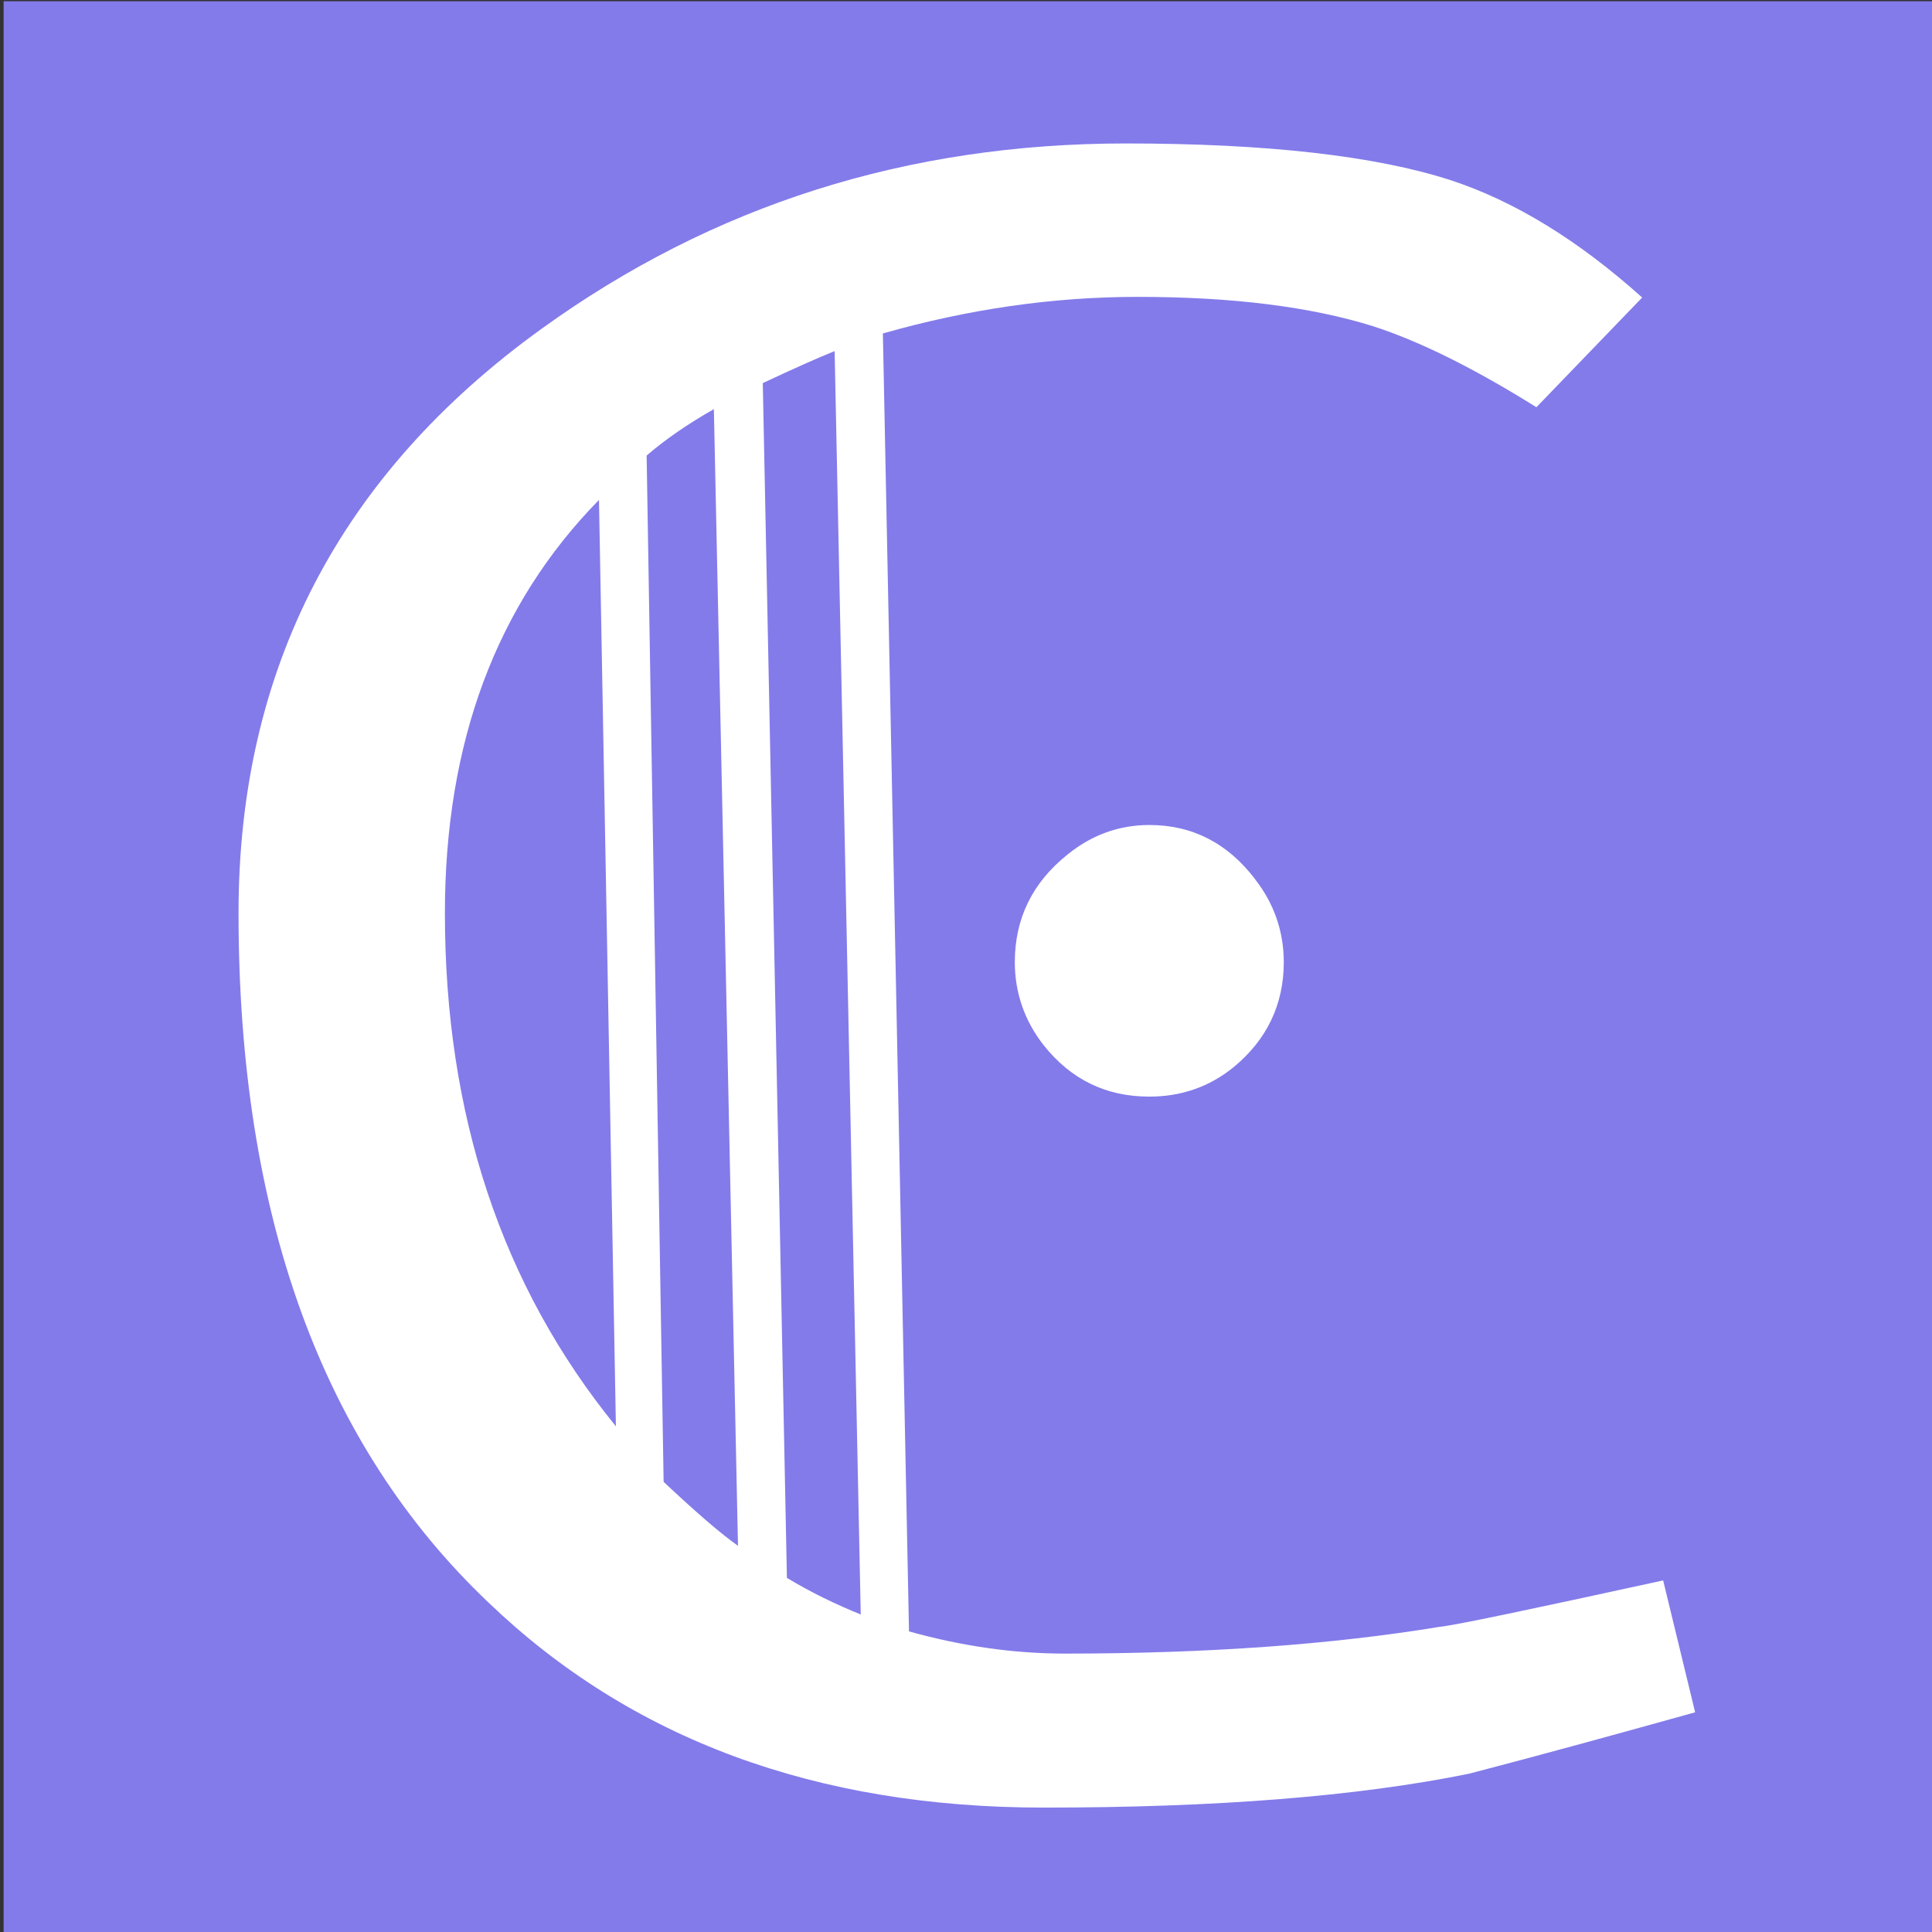 <?xml version="1.0" encoding="UTF-8" standalone="no"?>
<!-- Created with Inkscape (http://www.inkscape.org/) -->

<svg
   xmlns:dc="http://purl.org/dc/elements/1.1/"
   xmlns:cc="http://creativecommons.org/ns#"
   xmlns:rdf="http://www.w3.org/1999/02/22-rdf-syntax-ns#"
   xmlns:svg="http://www.w3.org/2000/svg"
   xmlns="http://www.w3.org/2000/svg"
   xmlns:sodipodi="http://sodipodi.sourceforge.net/DTD/sodipodi-0.dtd"
   xmlns:inkscape="http://www.inkscape.org/namespaces/inkscape"
   width="32"
   height="32"
   viewBox="0 0 8.467 8.467"
   version="1.1"
   id="svg8"
   inkscape:export-filename="/home/sage/bitmap.png"
   inkscape:export-xdpi="47.999996"
   inkscape:export-ydpi="47.999996"
   inkscape:version="0.92.4 (f8dce91, 2019-08-02)"
   sodipodi:docname="favicon.svg">
  <rect x="0" y="0" width="8.467" height="8.467" fill="#333333" stroke="none"/>
  <defs
     id="defs2" />
  <sodipodi:namedview
     id="base"
     pagecolor="#ffffff"
     bordercolor="#666666"
     borderopacity="1.0"
     inkscape:pageopacity="0.0"
     inkscape:pageshadow="2"
     inkscape:zoom="15.839192"
     inkscape:cx="13.214176"
     inkscape:cy="18.075326"
     inkscape:document-units="mm"
     inkscape:current-layer="g187"
     showgrid="true"
     units="px"
     inkscape:snap-grids="false"
     inkscape:snap-page="true"
     inkscape:snap-bbox="true"
     inkscape:snap-bbox-midpoints="true"
     inkscape:snap-object-midpoints="true"
     inkscape:window-width="1912"
     inkscape:window-height="1048"
     inkscape:window-x="4"
     inkscape:window-y="4"
     inkscape:window-maximized="0">
    <inkscape:grid
       type="xygrid"
       id="grid18"
       empspacing="2" />
  </sodipodi:namedview>
  <g
     inkscape:label="Layer 1"
     inkscape:groupmode="layer"
     id="layer1"
     transform="translate(0,-288.533)">
    <g
       transform="matrix(0.265,0,0,0.265,-9.919,285.059)"
       id="g187">
      <rect
         style="fill:#837bea;fill-opacity:1;stroke:none;stroke-width:3.78;stroke-linecap:butt;stroke-linejoin:round;stroke-miterlimit:4;stroke-dasharray:none;stroke-opacity:1"
         id="rect265"
         width="32"
         height="32"
         x="37.49"
         y="13.13" />
      <path
         d="m 65.464,41.427 c -1.242,0.346 -2.494,0.691 -3.736,1.015 -1.857,0.378 -4.2,0.561 -7.04,0.561 -3.768,0 -6.824,-1.134 -9.178,-3.39 -2.753,-2.613 -4.135,-6.414 -4.135,-11.402 0,-4.038 1.674,-7.256 5.01,-9.663 2.84,-2.051 6.057,-3.066 9.663,-3.066 2.332,0 4.125,0.205 5.366,0.605 1.058,0.346 2.116,0.993 3.174,1.943 l -1.749,1.814 c -1.037,-0.648 -1.933,-1.091 -2.699,-1.339 -1.037,-0.324 -2.332,-0.486 -3.898,-0.486 -1.404,0 -2.807,0.205 -4.211,0.605 l 0.432,21.465 c 0.853,0.238 1.706,0.367 2.581,0.367 2.354,0 4.427,-0.151 6.198,-0.443 0.238,-0.022 1.468,-0.281 3.693,-0.767 z M 47.616,36.698 47.336,21.377 c -1.695,1.728 -2.548,4.006 -2.548,6.835 0,3.336 0.939,6.165 2.829,8.487 z m 2.019,1.976 -0.399,-18.798 c -0.421,0.238 -0.799,0.497 -1.112,0.767 l 0.281,16.973 c 0.529,0.497 0.939,0.853 1.231,1.058 z m 2.03,1.134 -0.432,-20.892 c -0.27,0.108 -0.659,0.281 -1.188,0.529 l 0.399,19.759 c 0.41,0.248 0.821,0.443 1.22,0.605 z m 6.521,-12.158 c 0.313,0.399 0.475,0.864 0.475,1.371 0,0.702 -0.281,1.285 -0.831,1.738 -0.399,0.324 -0.864,0.486 -1.393,0.486 -0.713,0 -1.296,-0.281 -1.749,-0.853 -0.313,-0.399 -0.475,-0.864 -0.475,-1.371 0,-0.723 0.292,-1.317 0.875,-1.782 0.399,-0.324 0.853,-0.486 1.35,-0.486 0.713,0 1.296,0.302 1.749,0.896 z"
         id="path151"
         inkscape:connector-curvature="0"
         style="fill:#ffffff;stroke-width:1" />
    </g>
  </g>
</svg>
